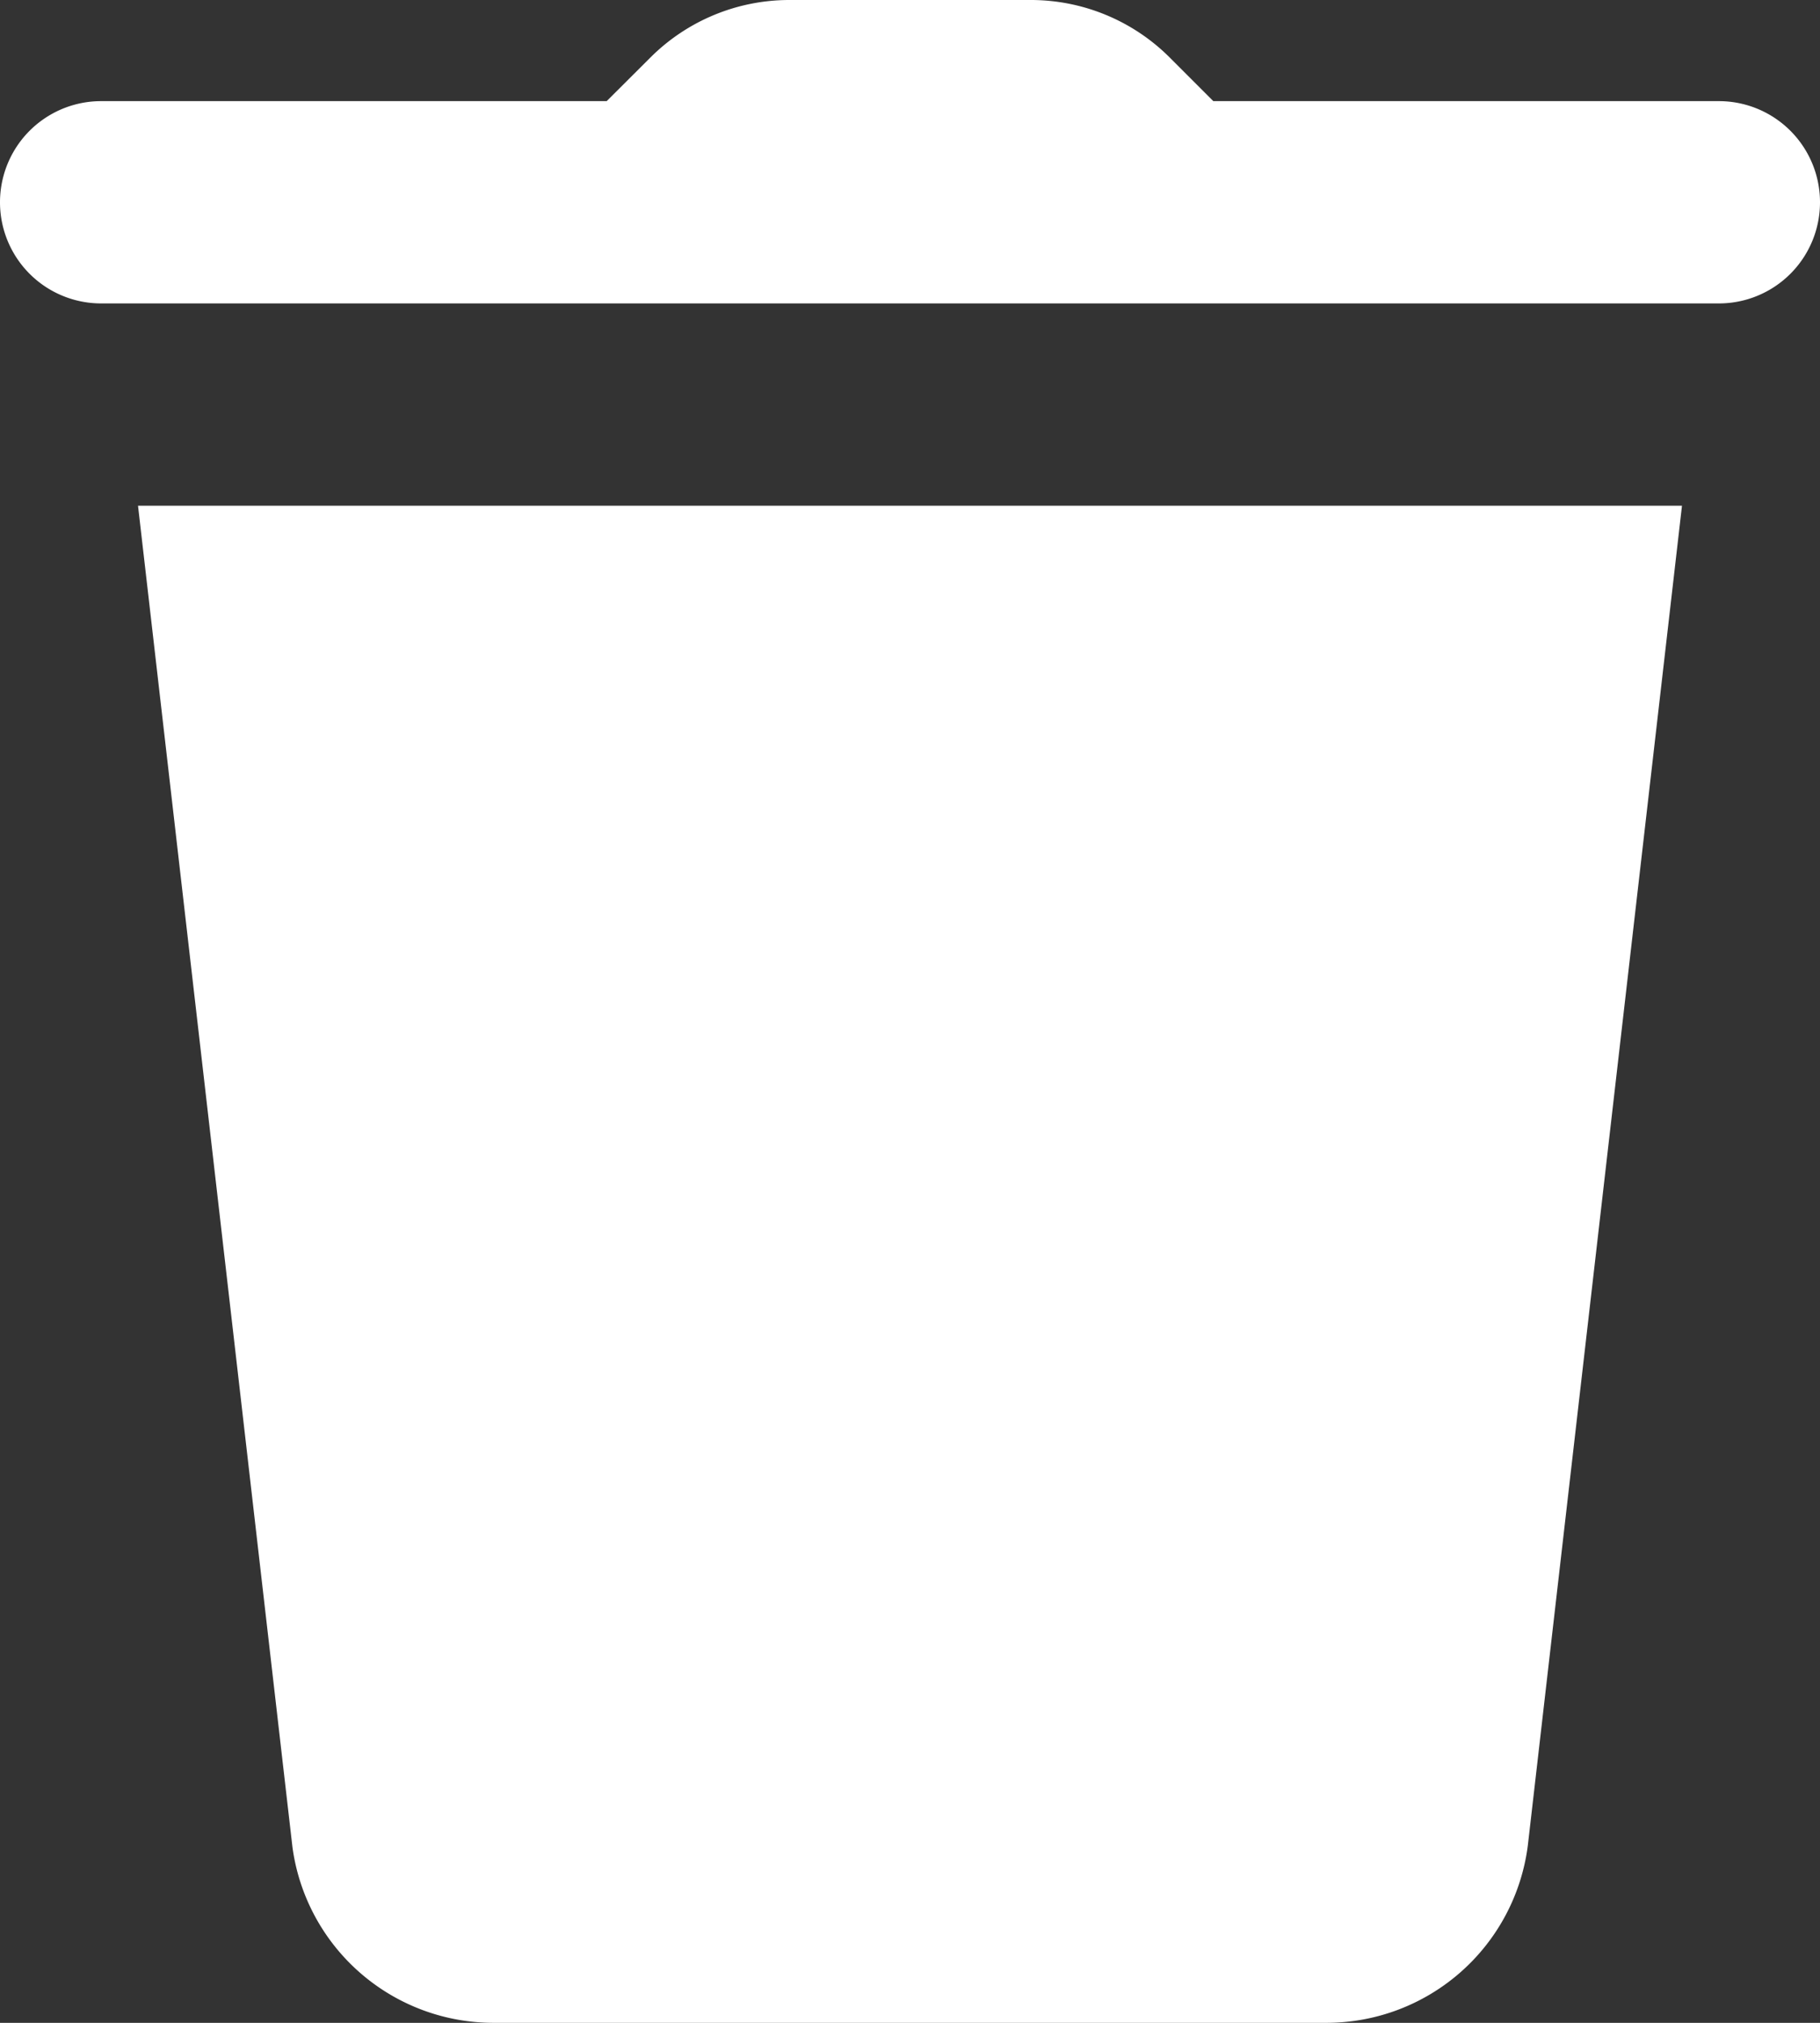 <svg xmlns="http://www.w3.org/2000/svg" width="14.4" height="16" viewBox="0 0 14.4 16">
  <rect x="0" y="0" width="14.4" height="16" fill="#333333" stroke="none"/>
  <path id="delete-icon" d="M9.245,2a1.555,1.555,0,0,0-1.1.456L7.8,2.8h-4a.8.8,0,1,0,0,1.6H16.6a.8.8,0,1,0,0-1.6h-4l-.344-.344A1.554,1.554,0,0,0,11.155,2ZM4.092,6,5.314,16.611A1.605,1.605,0,0,0,6.9,18h6.6a1.607,1.607,0,0,0,1.588-1.4L16.308,6Z" transform="translate(-3 -2)" fill="#fff"/>
</svg>
